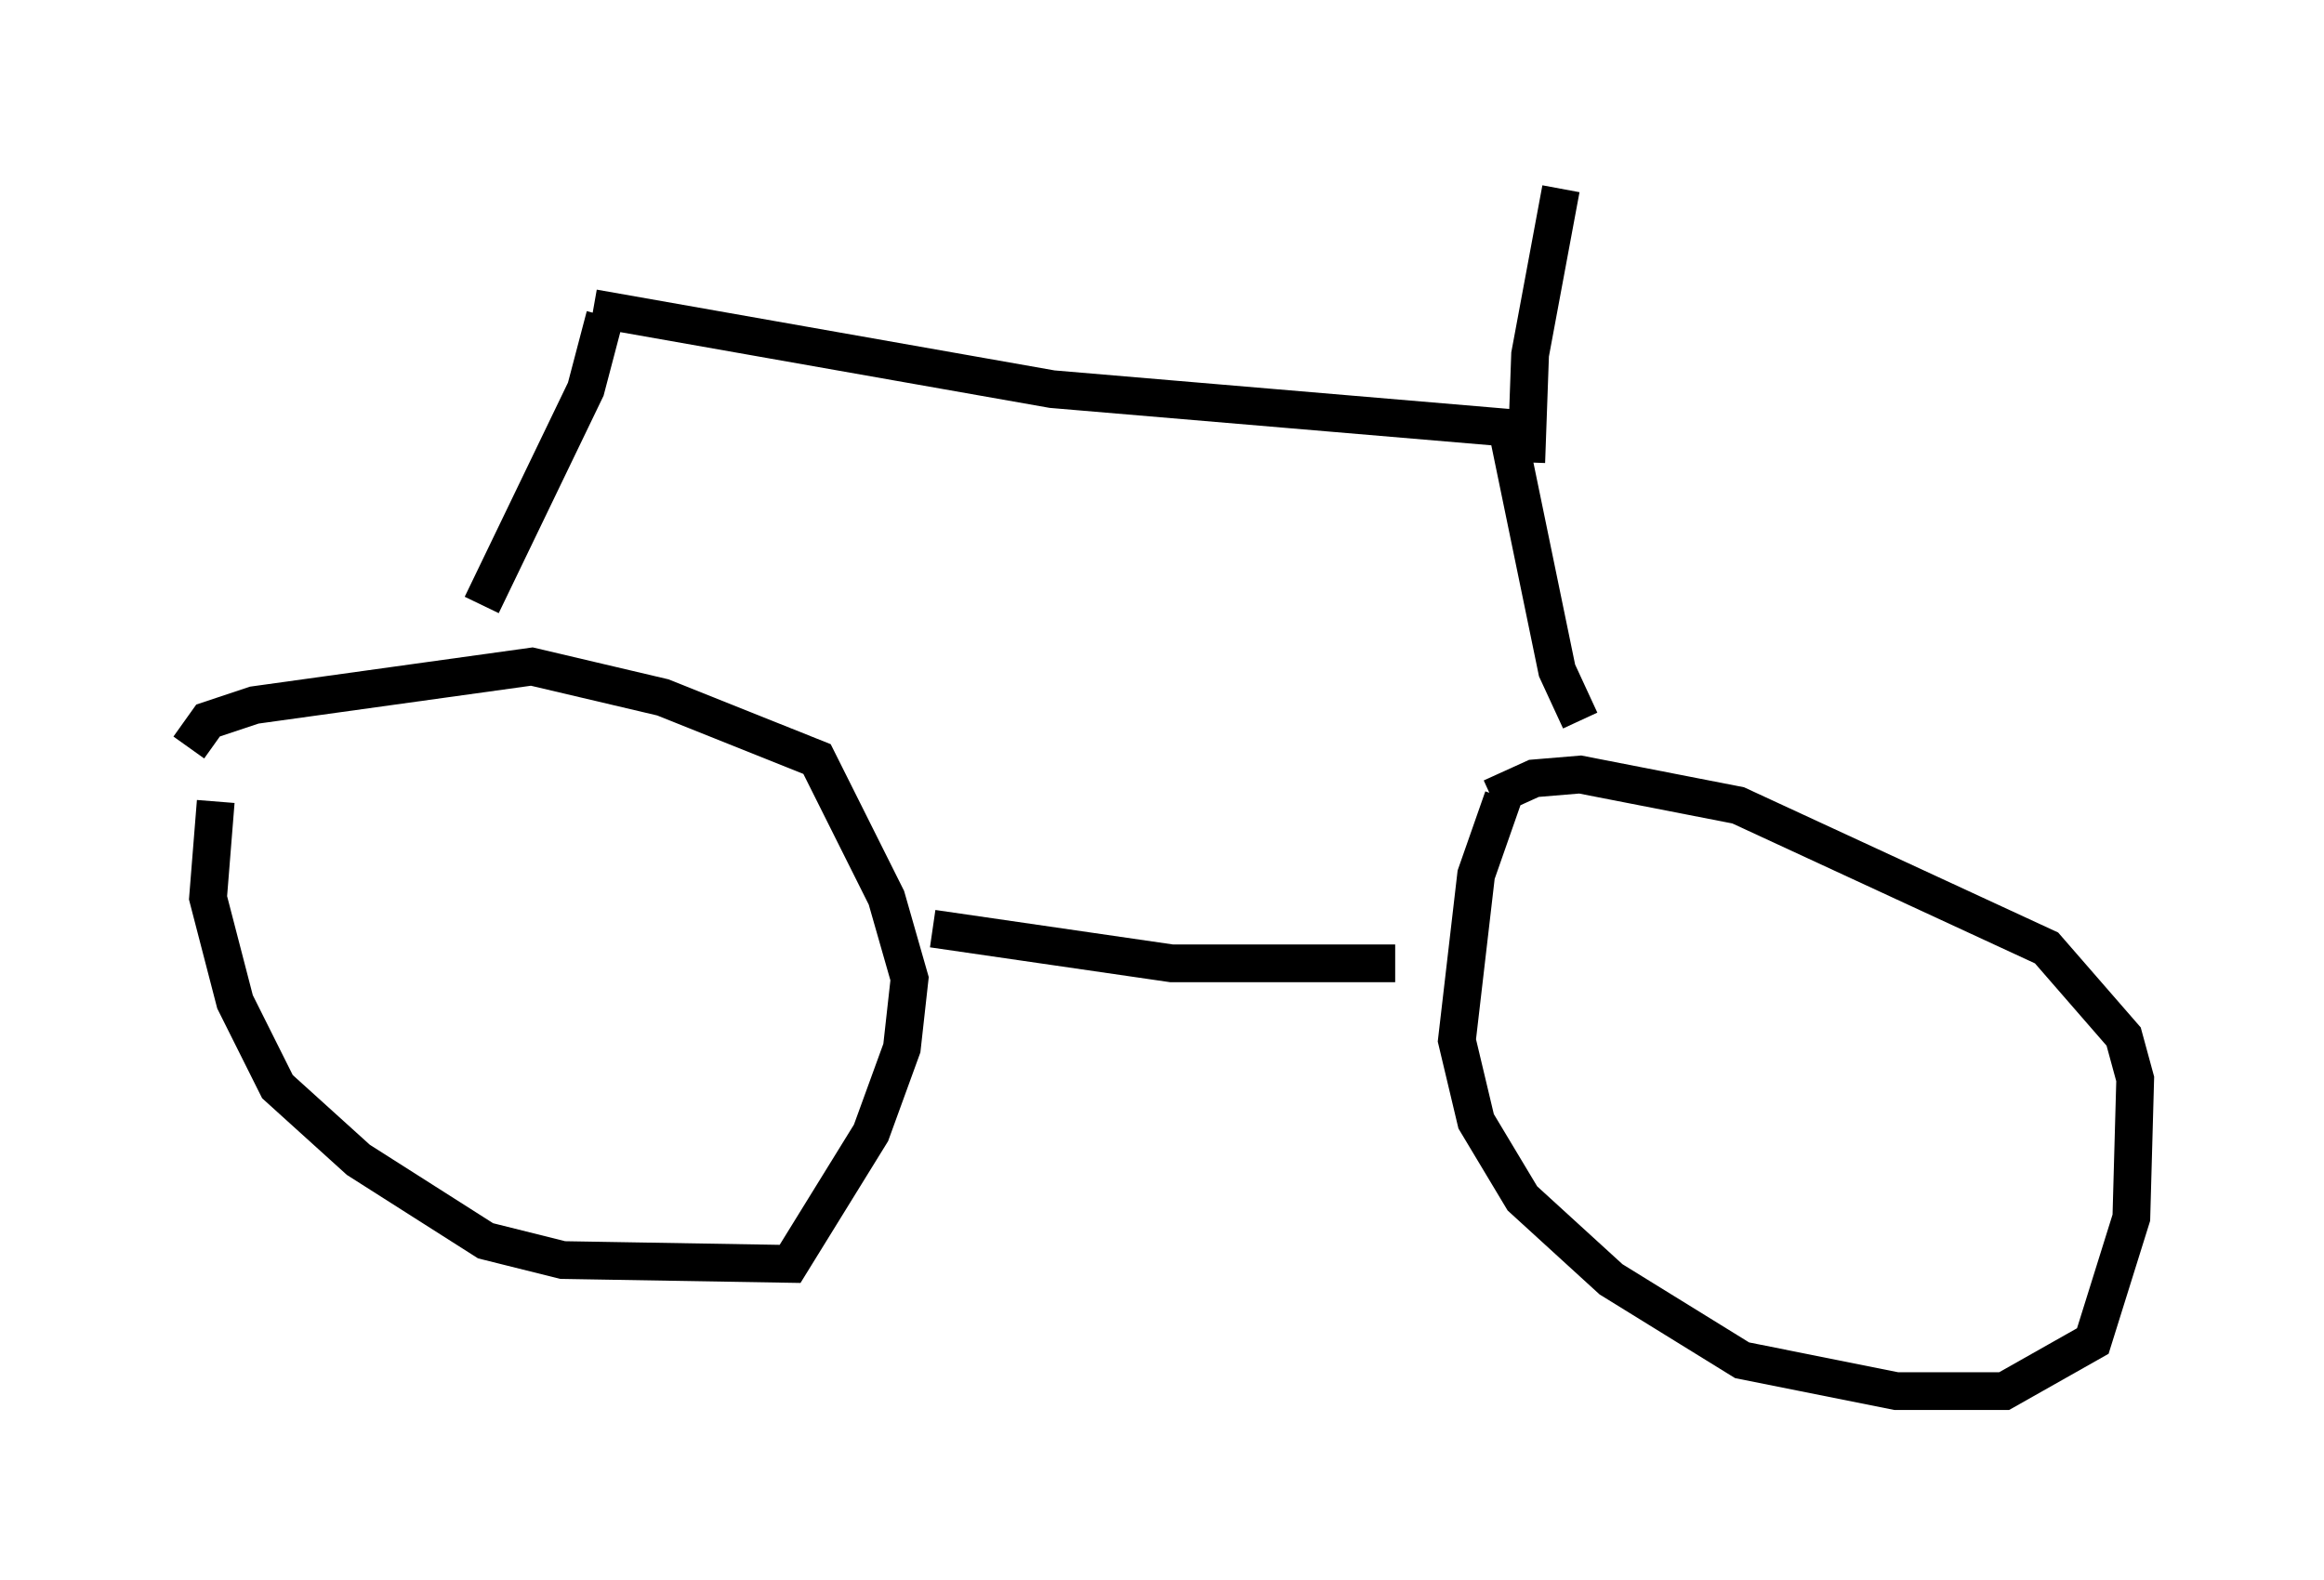 <?xml version="1.0" encoding="utf-8" ?>
<svg baseProfile="full" height="41.85" version="1.1" width="61.553" xmlns="http://www.w3.org/2000/svg" xmlns:ev="http://www.w3.org/2001/xml-events" xmlns:xlink="http://www.w3.org/1999/xlink"><defs /><rect fill="white" height="41.85" width="61.553" x="0" y="0" /><path d="M6.327, 18.986 m-0.613, 2.246 l-0.204, 2.552 0.715, 2.756 l1.123, 2.246 2.144, 1.94 l3.369, 2.144 2.042, 0.51 l6.023, 0.102 2.144, -3.471 l0.817, -2.246 0.204, -1.838 l-0.613, -2.144 -1.838, -3.675 l-4.083, -1.633 -3.471, -0.817 l-7.35, 1.021 -1.225, 0.408 l-0.51, 0.715 m34.811, 1.327 l-0.715, 2.042 -0.51, 4.39 l0.51, 2.144 1.225, 2.042 l2.348, 2.144 3.471, 2.144 l4.083, 0.817 2.858, 0.0 l2.348, -1.327 1.021, -3.267 l0.102, -3.675 -0.306, -1.123 l-2.042, -2.348 -8.167, -3.777 l-4.185, -0.817 -1.225, 0.102 l-1.123, 0.51 m-14.802, 3.471 l6.329, 0.919 5.921, 0.0 m-24.194, -9.494 l2.756, -5.717 0.51, -1.94 m-0.306, -0.204 l12.148, 2.144 12.046, 1.021 l1.327, 6.431 0.613, 1.327 m-1.429, -6.84 l0.102, -2.858 0.817, -4.39 " fill="none" stroke="black" stroke-width="1" /></svg>